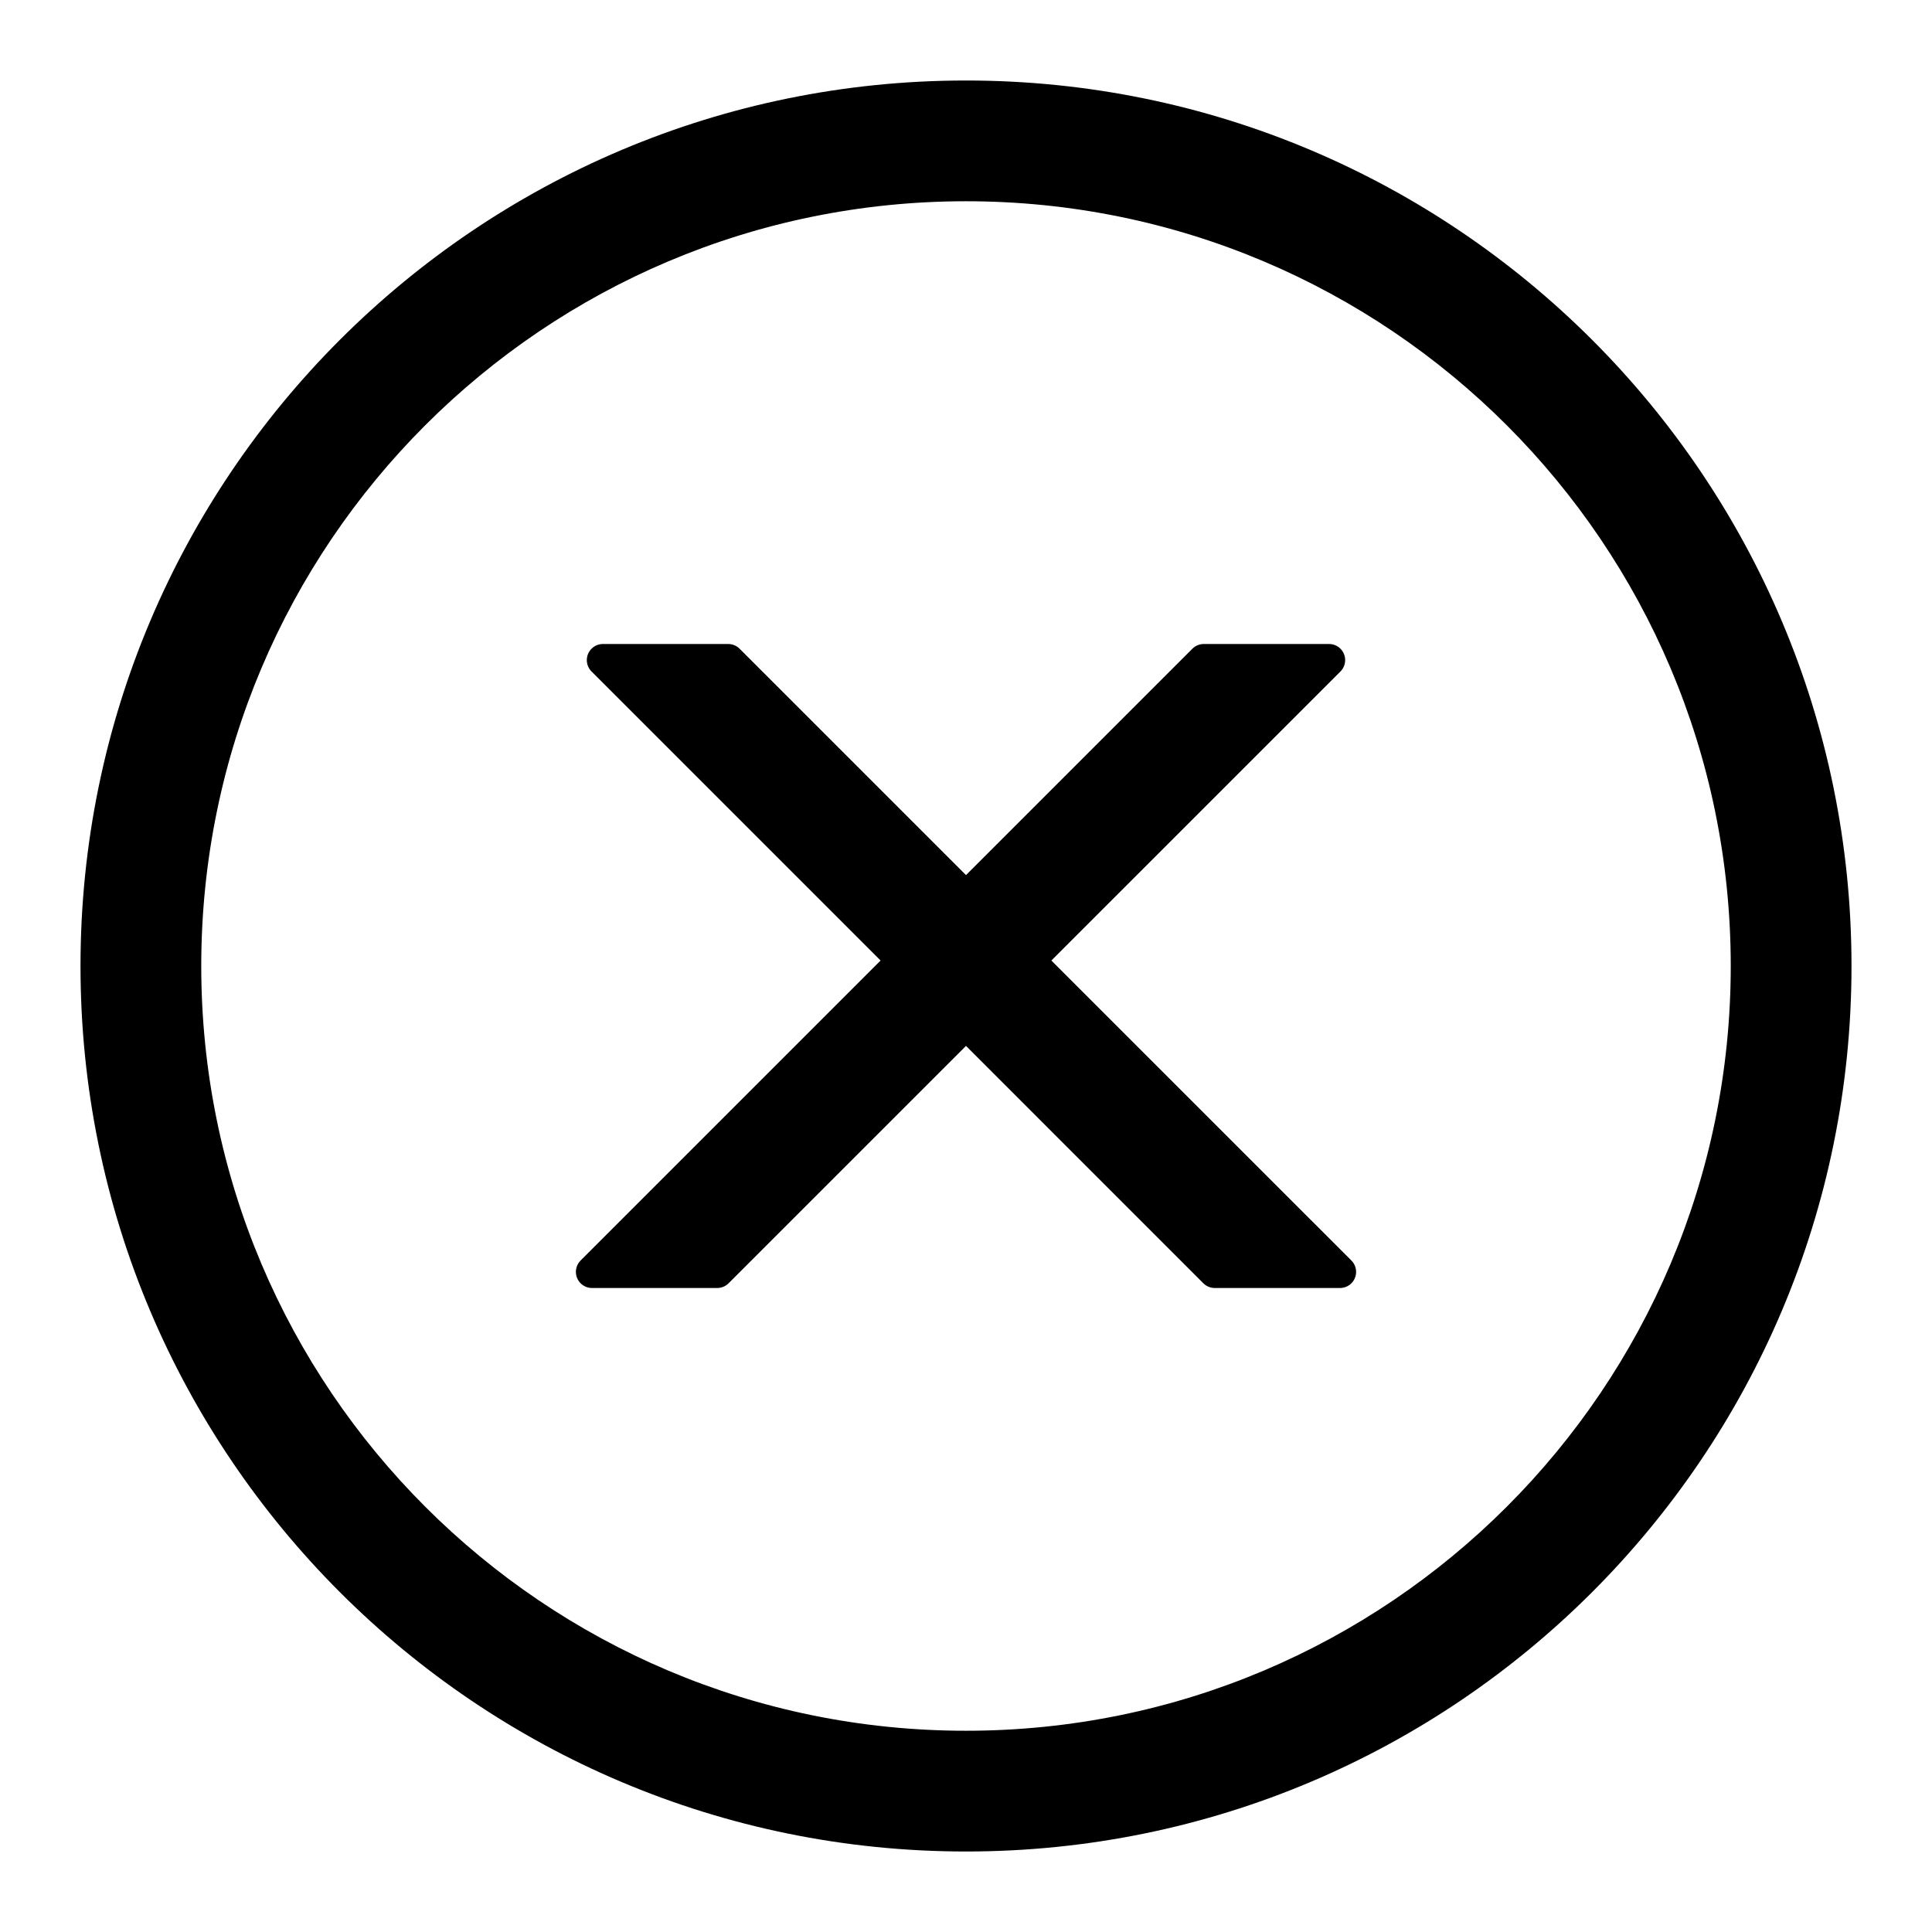 <svg width="1em" height="1em" viewBox="0 0 48 48" xmlns="http://www.w3.org/2000/svg"
     xmlns:xlink="http://www.w3.org/1999/xlink" class="antd-mobile-icon" style="vertical-align: -0.125em;">
    <g id="CloseCircleOutline-CloseCircleOutline" stroke="none" stroke-width="1" fill="none" fill-rule="evenodd">
        <g id="CloseCircleOutline-编组">
            <rect id="CloseCircleOutline-矩形" fill="#FFFFFF" opacity="0" x="0" y="0" width="48" height="48">
            </rect>
            <path d="M24,2 C36.15,2 46,11.85 46,24 C46,36.15 36.15,46 24,46 C11.85,46 2,36.15 2,24 C2,11.85 11.85,2 24,2 Z M24,5 C13.507,5 5,13.507 5,24 C5,34.493 13.507,43 24,43 C34.493,43 43,34.493 43,24 C43,13.507 34.493,5 24,5 Z M18.375,16.117 L24,21.742 L24,21.742 L29.625,16.117 C29.7,16.042 29.801,16 29.908,16 L33.02,16 C33.241,16 33.42,16.179 33.42,16.4 C33.42,16.506 33.378,16.608 33.303,16.683 L26.121,23.864 L26.121,23.864 L33.575,31.317 C33.731,31.473 33.731,31.727 33.575,31.883 C33.5,31.958 33.398,32 33.292,32 L30.18,32 C30.074,32 29.972,31.958 29.897,31.883 L24,25.985 L24,25.985 L18.101,31.883 C18.026,31.958 17.924,32 17.818,32 L14.708,32 C14.487,32 14.308,31.821 14.308,31.6 C14.308,31.494 14.35,31.392 14.425,31.317 L21.878,23.864 L21.878,23.864 L14.697,16.683 C14.54,16.527 14.54,16.273 14.697,16.117 C14.772,16.042 14.873,16 14.98,16 L18.092,16 C18.198,16 18.3,16.042 18.375,16.117 Z"
                  id="CloseCircleOutline-形状" fill="currentColor" fill-rule="nonzero">
            </path>
        </g>
    </g>
</svg>
        